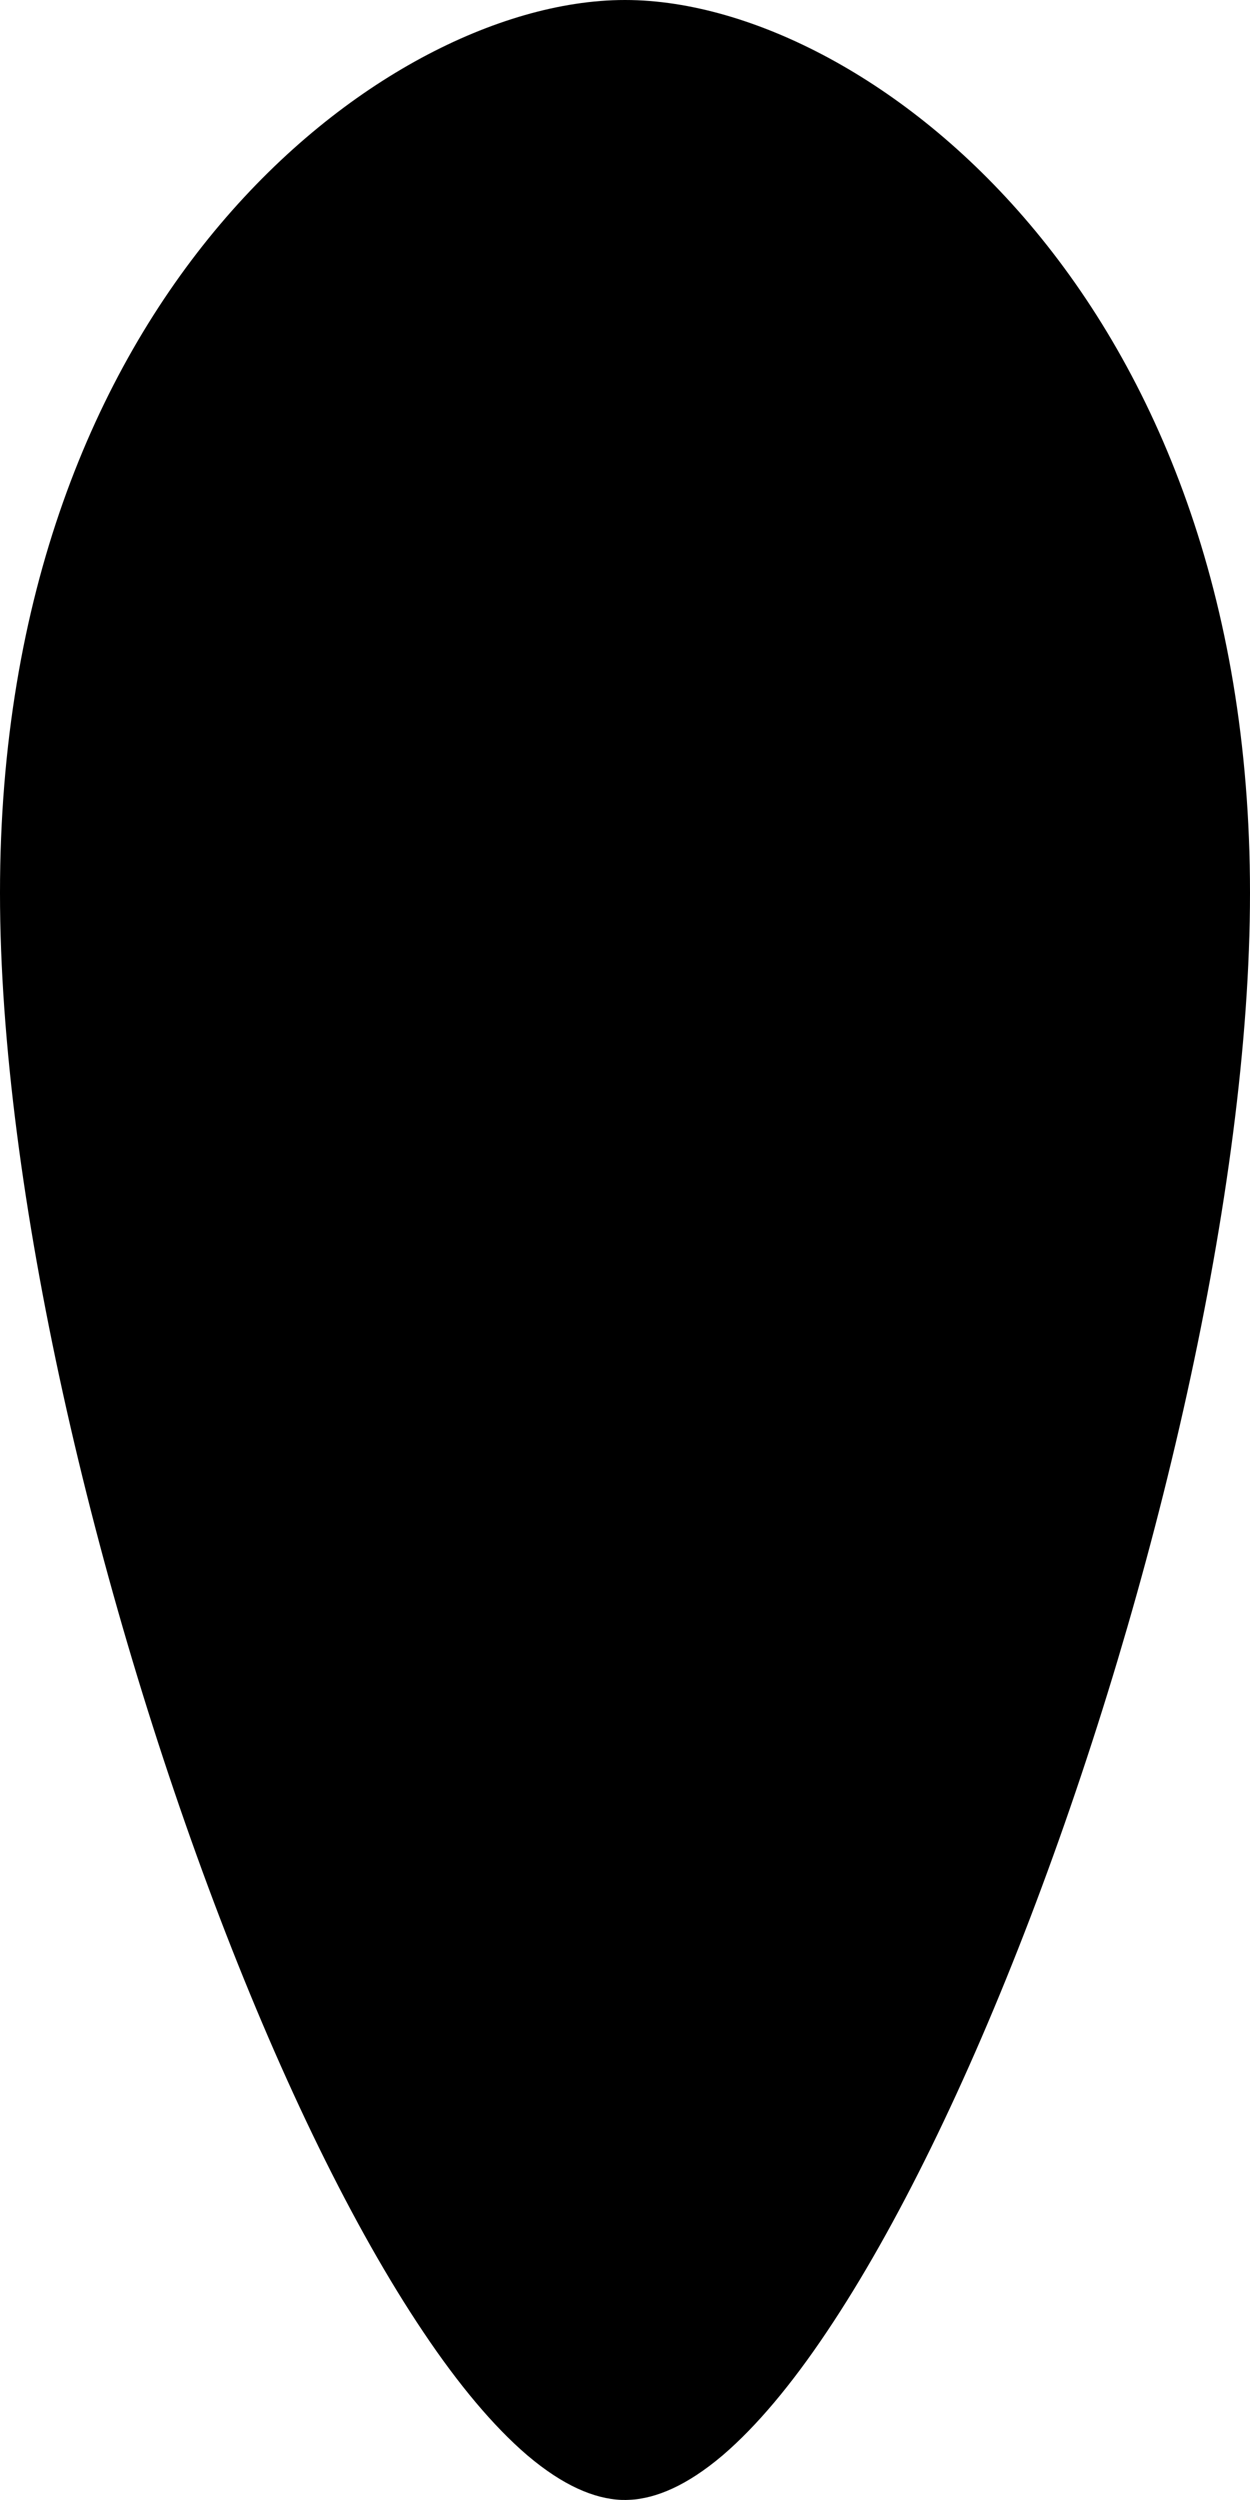 <svg width="70" height="140" viewBox="0 0 7 14" fill="none" xmlns="http://www.w3.org/2000/svg">
    <path
        d="M6.5 5C6.5 6.575 5.99 8.762 5.301 10.564C4.957 11.463 4.578 12.239 4.214 12.781C4.032 13.053 3.865 13.247 3.723 13.369C3.574 13.495 3.502 13.5 3.5 13.5C3.498 13.5 3.426 13.495 3.277 13.369C3.135 13.247 2.968 13.053 2.786 12.781C2.422 12.239 2.043 11.463 1.699 10.564C1.01 8.762 0.5 6.575 0.5 5C0.5 1.877 2.473 0.5 3.5 0.5C4.527 0.5 6.5 1.877 6.5 5Z"
        fill="{beak_color}" stroke="{stroke_color}" />
</svg>